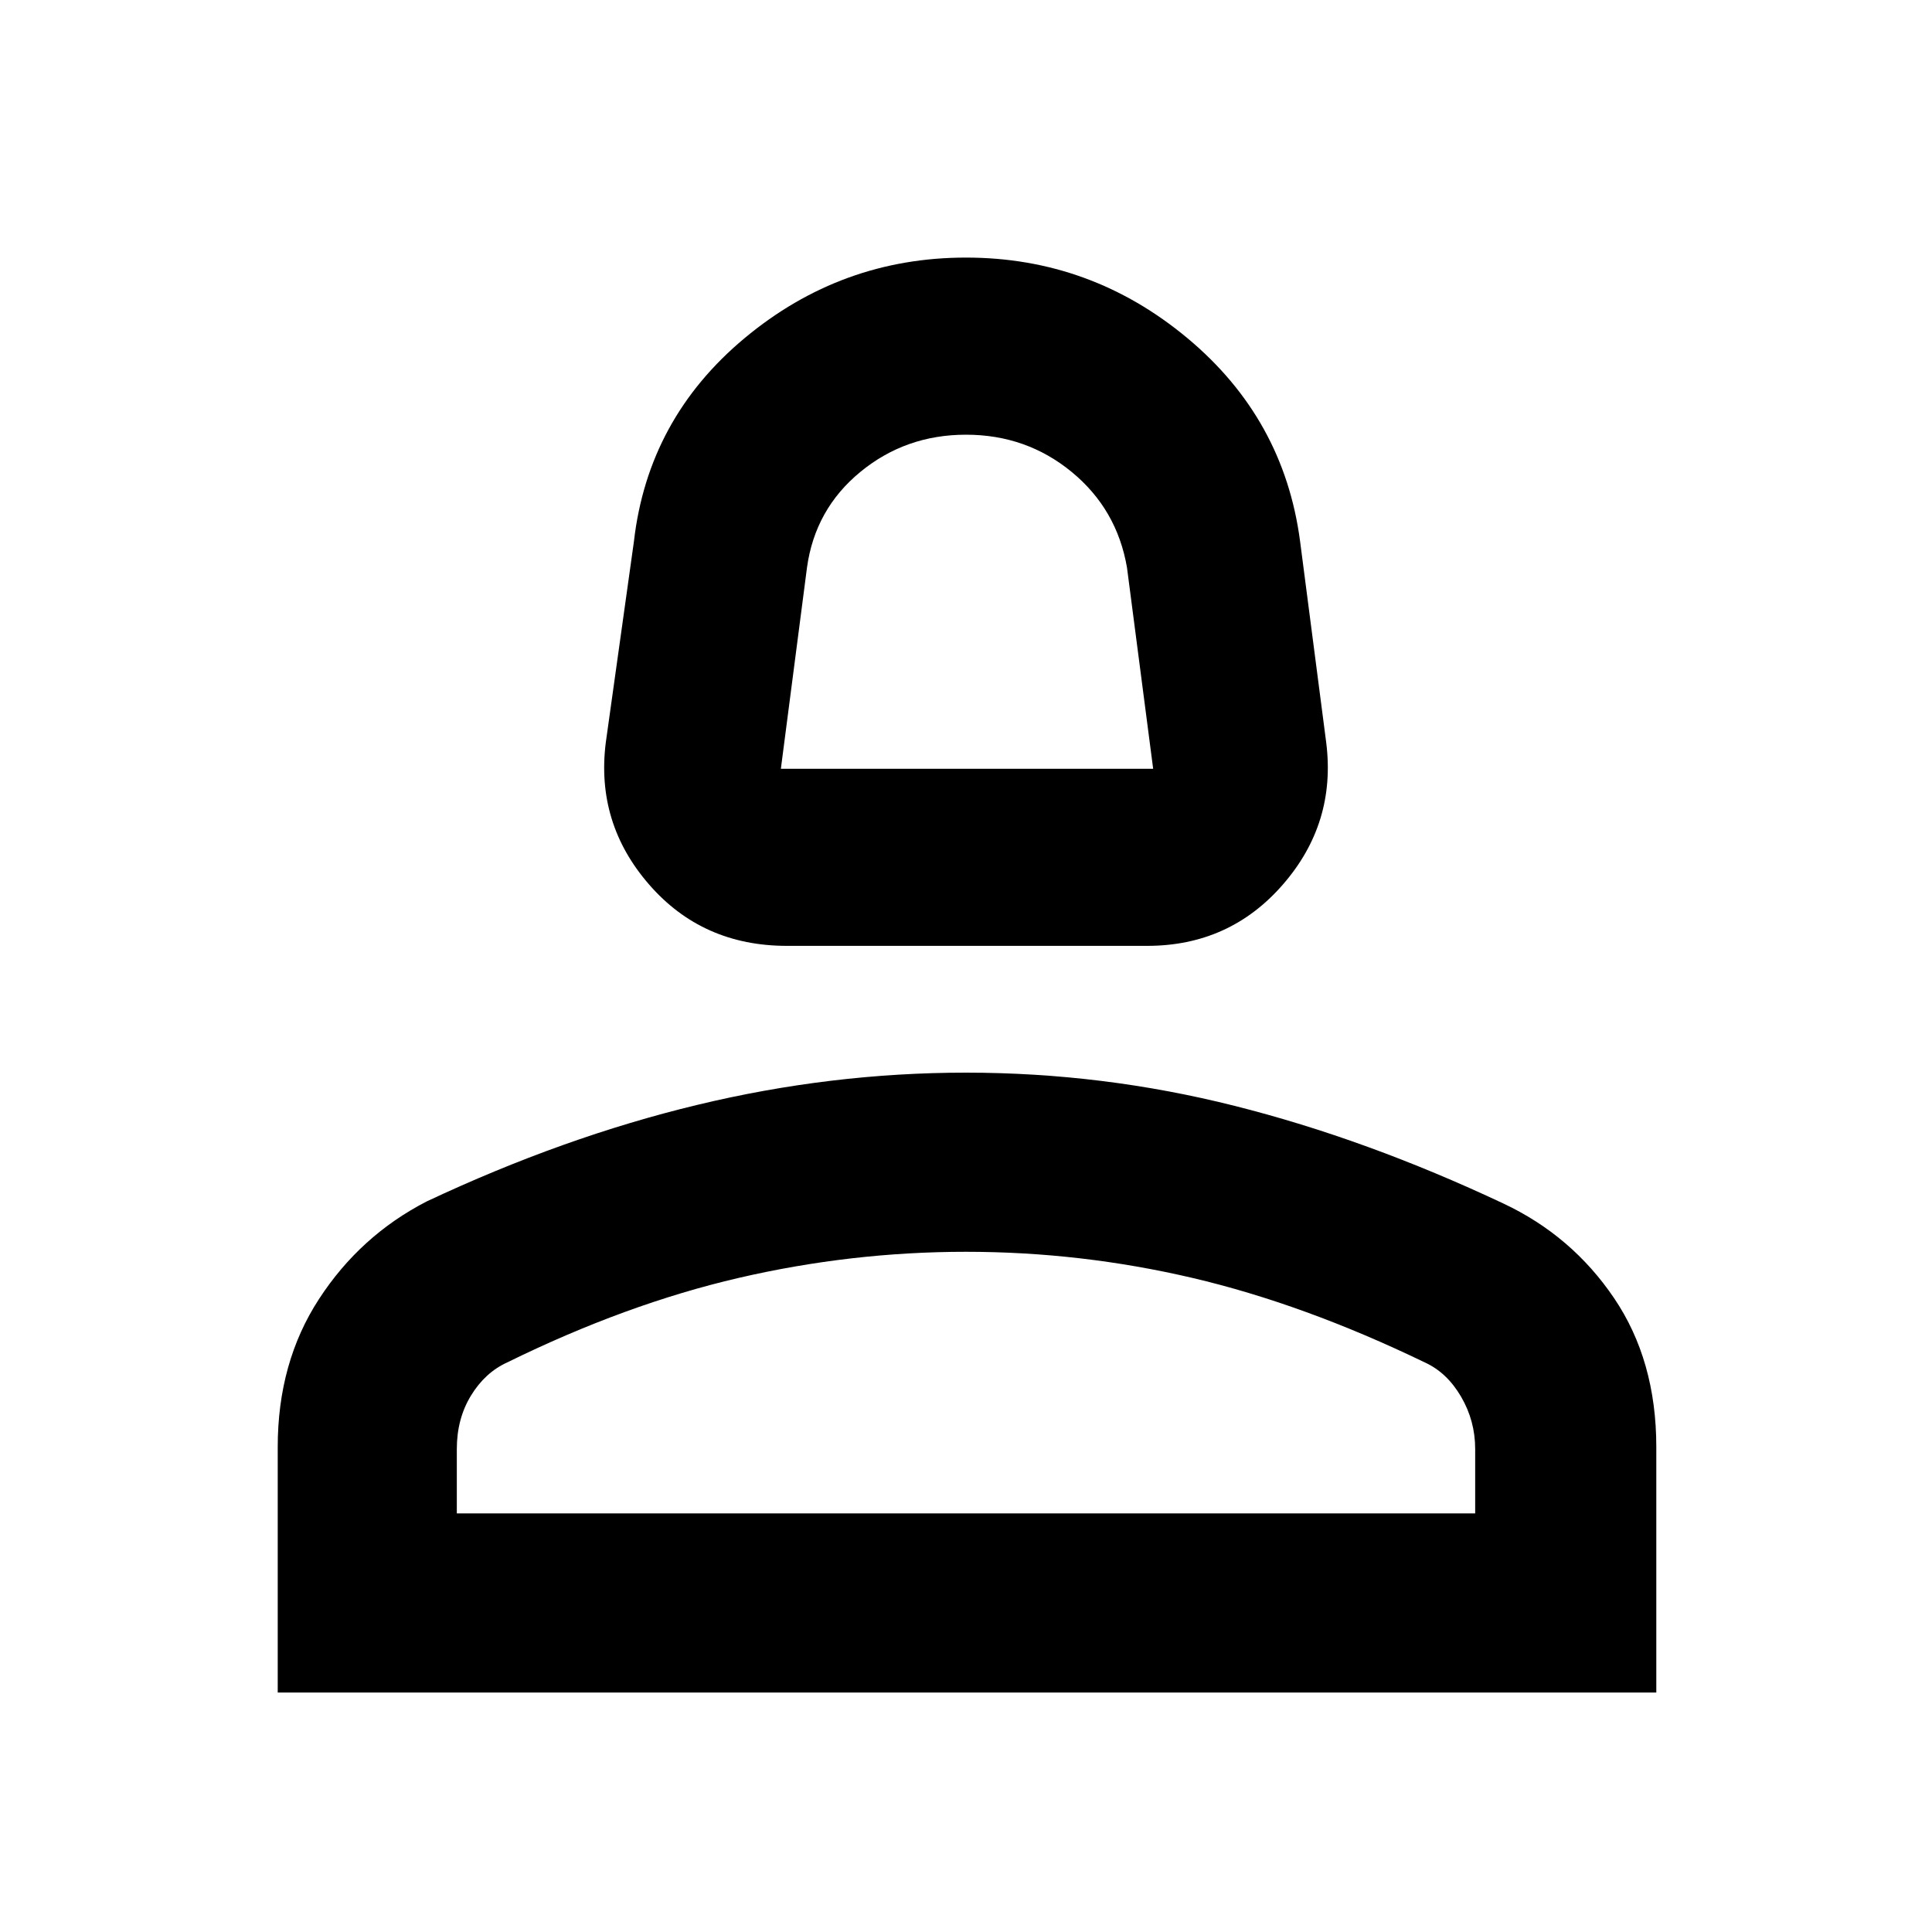 <svg xmlns="http://www.w3.org/2000/svg" height="40" width="40"><path d="M16.292 19.583q-1.75 0-2.854-1.271-1.105-1.27-.896-2.937l.583-4.167Q13.417 8.667 15.417 7q2-1.667 4.583-1.667T24.583 7q2 1.667 2.334 4.208l.541 4.167q.209 1.667-.896 2.937-1.104 1.271-2.812 1.271Zm-.125-3.666h7.708l-.542-4.167q-.208-1.208-1.145-1.979Q21.25 9 20 9q-1.25 0-2.188.771-.937.771-1.104 1.979ZM5.75 35.042v-5.084q0-1.75.854-3.062.854-1.313 2.229-2.021 2.834-1.333 5.605-2 2.77-.667 5.562-.667 2.833 0 5.562.688 2.73.687 5.563 2.021 1.417.666 2.292 1.958.875 1.292.875 3.083v5.084Zm3.708-3.709h21.084V30q0-.583-.292-1.083t-.75-.709Q27 27 24.688 26.458q-2.313-.541-4.688-.541-2.375 0-4.708.541-2.334.542-4.792 1.75-.458.209-.75.688T9.458 30Zm10.542 0Zm0-15.416Z"/></svg>